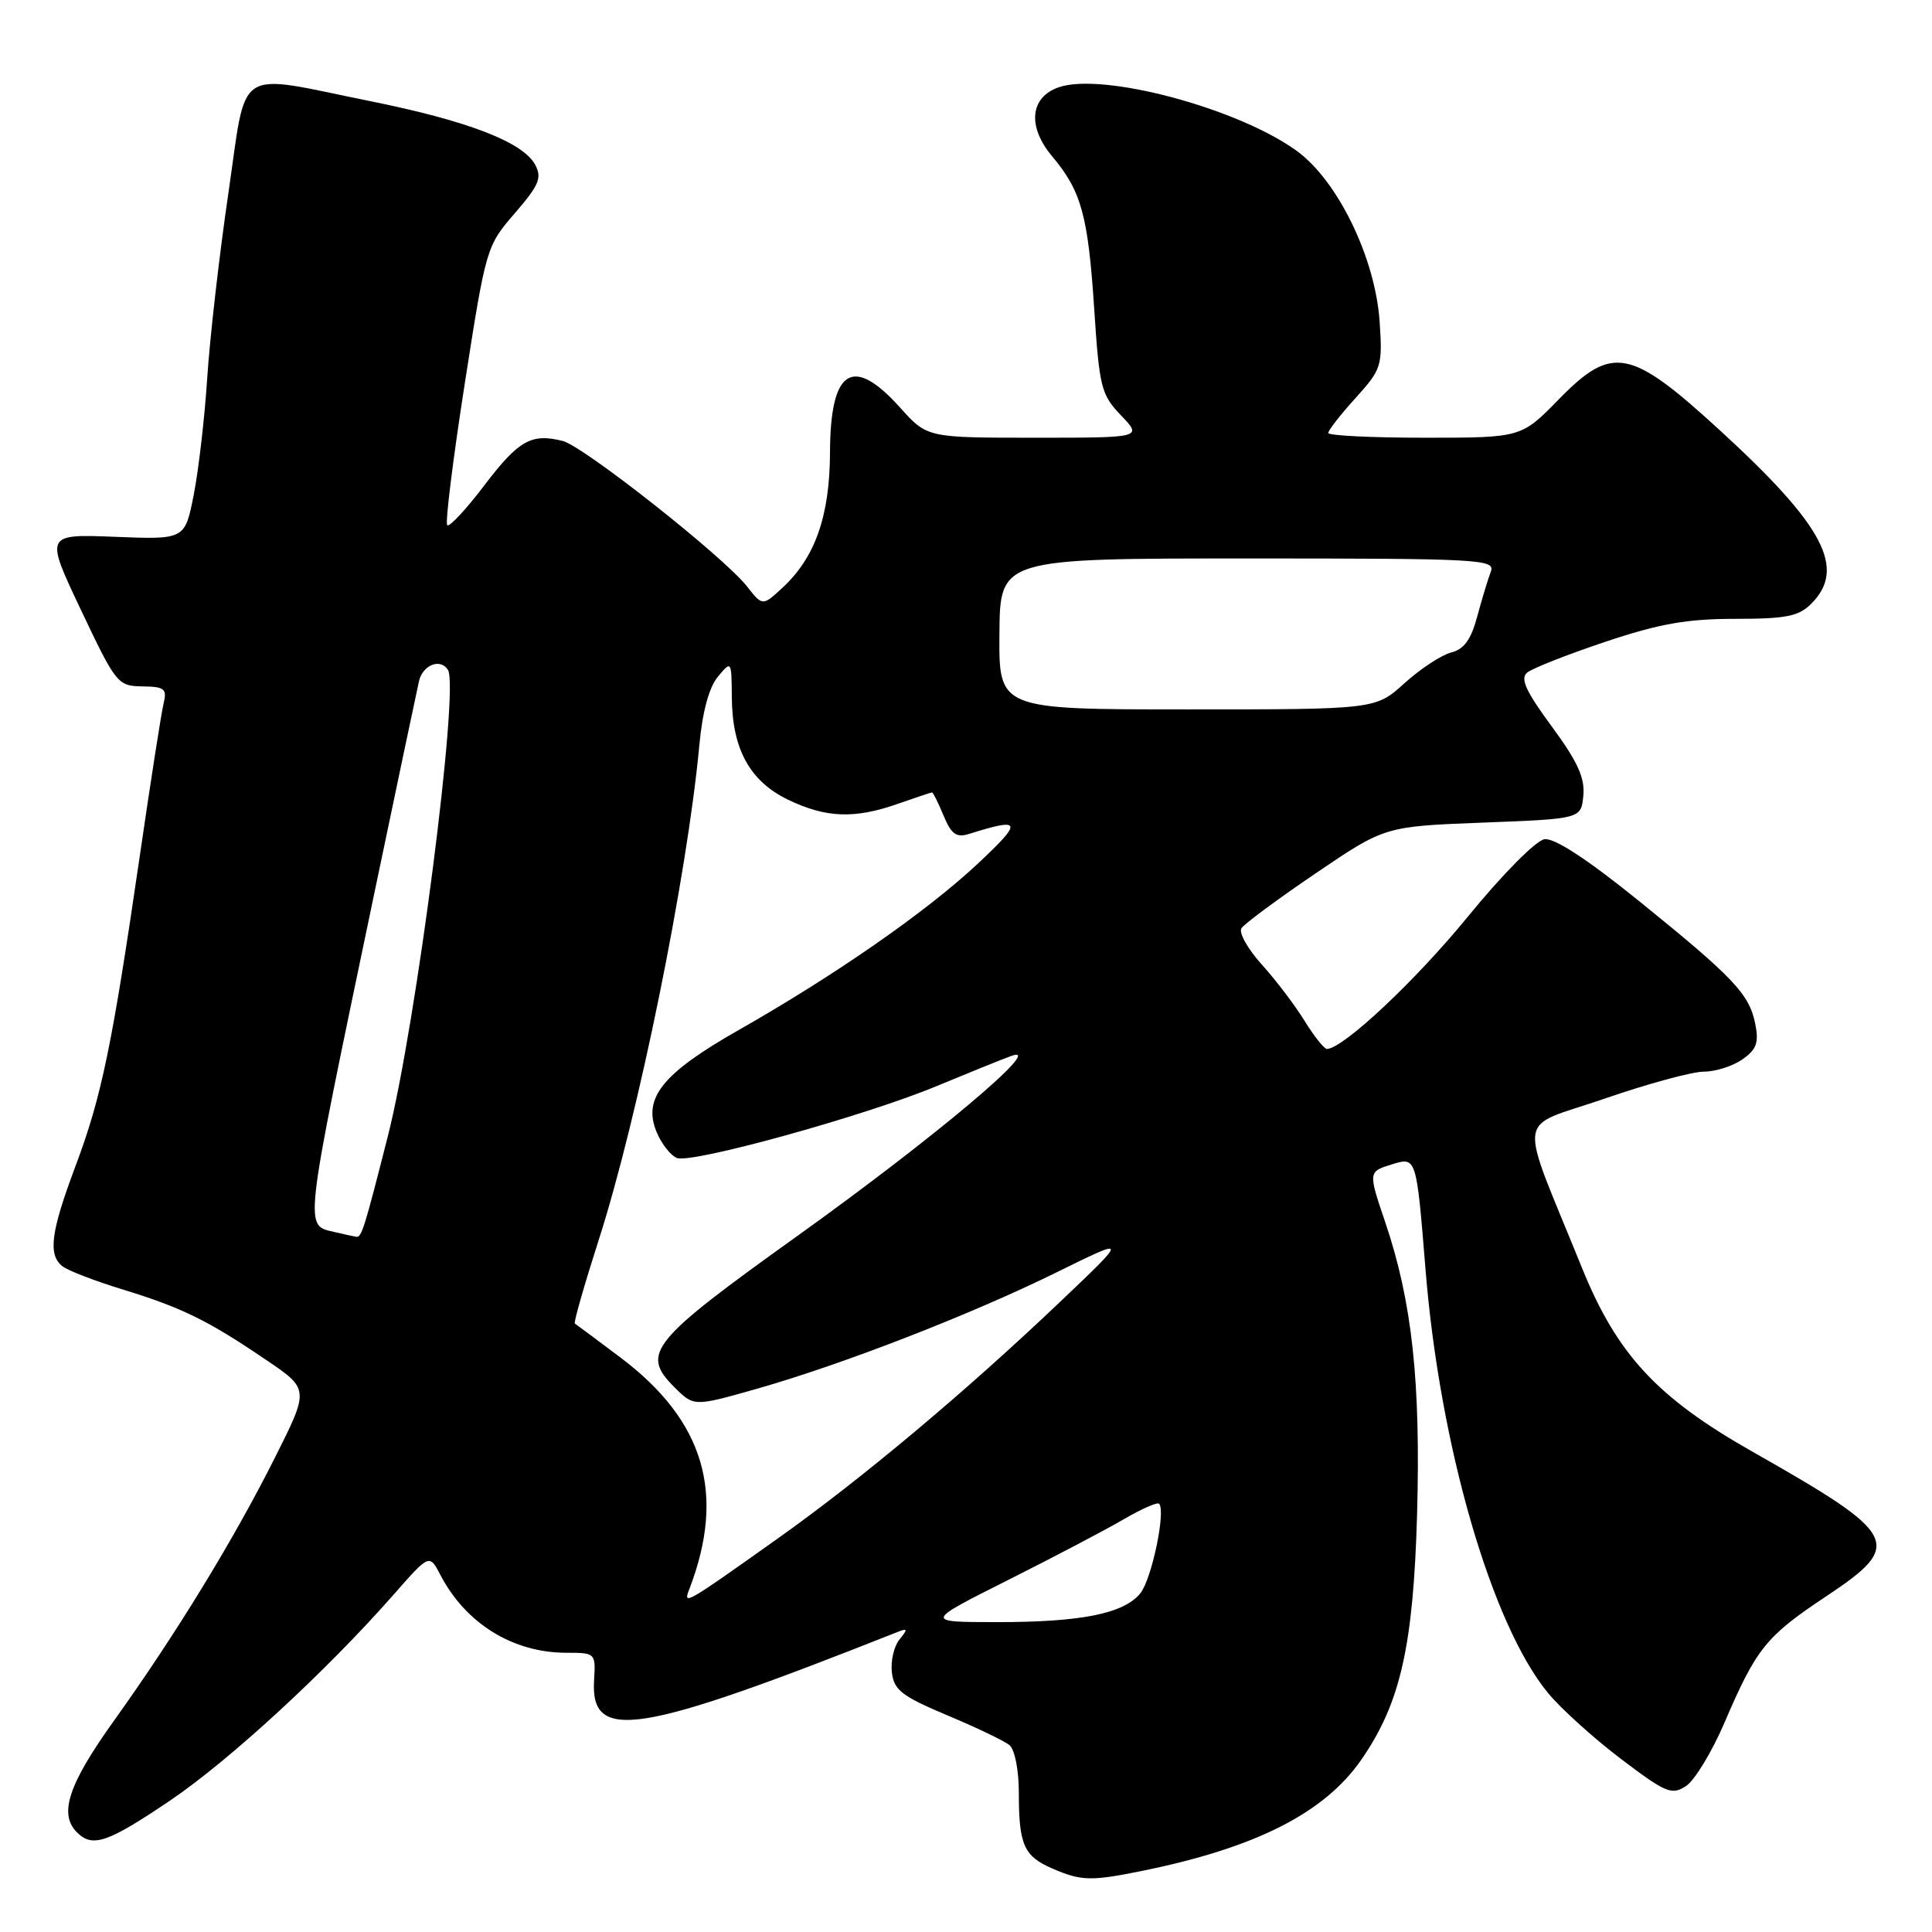 <?xml version="1.0" encoding="UTF-8" standalone="no"?>
<!DOCTYPE svg PUBLIC "-//W3C//DTD SVG 1.1//EN" "http://www.w3.org/Graphics/SVG/1.1/DTD/svg11.dtd" >
<svg xmlns="http://www.w3.org/2000/svg" xmlns:xlink="http://www.w3.org/1999/xlink" version="1.1" viewBox="0 0 256 256">
 <g >
 <path fill="currentColor"
d=" M 151.20 247.93 C 166.34 244.87 175.48 240.25 180.38 233.17 C 185.56 225.70 187.27 218.14 187.77 200.69 C 188.26 183.12 187.11 172.46 183.57 162.01 C 181.28 155.25 181.28 155.25 184.48 154.27 C 187.68 153.29 187.68 153.29 188.89 168.22 C 190.77 191.54 197.63 215.24 205.12 224.33 C 206.83 226.41 211.19 230.34 214.79 233.07 C 220.76 237.59 221.51 237.90 223.42 236.65 C 224.56 235.89 226.85 232.12 228.50 228.27 C 232.73 218.40 234.00 216.82 242.01 211.50 C 252.33 204.63 251.70 203.41 232.20 192.35 C 219.57 185.19 214.27 179.47 209.62 168.00 C 201.07 146.88 200.70 149.69 212.54 145.60 C 218.27 143.62 224.22 142.00 225.76 142.00 C 227.30 142.00 229.60 141.27 230.88 140.37 C 232.75 139.06 233.08 138.16 232.58 135.67 C 231.79 131.71 229.74 129.55 217.09 119.32 C 210.31 113.84 205.97 111.01 204.65 111.20 C 203.52 111.37 199.10 115.83 194.55 121.40 C 187.59 129.93 177.99 138.94 175.83 138.99 C 175.46 138.99 174.12 137.31 172.85 135.25 C 171.58 133.19 169.03 129.83 167.18 127.79 C 165.34 125.75 164.13 123.60 164.49 123.01 C 164.85 122.43 169.28 119.15 174.32 115.73 C 183.50 109.50 183.50 109.50 196.50 109.00 C 209.50 108.50 209.50 108.50 209.80 105.43 C 210.03 103.08 209.04 100.91 205.61 96.25 C 202.18 91.60 201.41 89.91 202.35 89.13 C 203.03 88.56 207.68 86.73 212.69 85.05 C 219.85 82.65 223.52 82.00 229.90 82.00 C 236.67 82.00 238.33 81.67 240.00 80.00 C 244.67 75.33 241.71 69.68 227.94 57.06 C 216.01 46.12 213.64 45.66 206.54 52.92 C 201.58 58.00 201.58 58.00 188.79 58.00 C 181.75 58.00 176.00 57.72 176.00 57.37 C 176.00 57.03 177.62 54.94 179.61 52.75 C 183.07 48.92 183.20 48.51 182.81 42.63 C 182.24 34.18 177.26 23.93 171.82 19.99 C 164.01 14.32 146.07 9.54 140.27 11.57 C 136.47 12.90 136.11 16.78 139.42 20.72 C 143.28 25.31 144.17 28.54 144.98 40.80 C 145.67 51.35 145.90 52.29 148.55 55.05 C 151.37 58.00 151.37 58.00 137.11 58.00 C 122.85 58.00 122.85 58.00 119.26 54.00 C 112.98 47.00 110.01 48.91 109.98 59.95 C 109.95 68.37 108.01 73.90 103.65 77.91 C 101.04 80.32 101.04 80.32 98.97 77.69 C 95.88 73.77 77.33 59.12 74.56 58.43 C 70.41 57.38 68.72 58.34 64.18 64.31 C 61.76 67.50 59.54 69.88 59.26 69.59 C 58.97 69.30 60.02 60.87 61.58 50.85 C 64.39 32.83 64.46 32.59 68.21 28.26 C 71.42 24.55 71.84 23.56 70.92 21.84 C 69.30 18.83 62.00 16.01 49.04 13.40 C 30.86 9.73 32.77 8.47 30.24 25.75 C 29.05 33.86 27.80 44.81 27.46 50.07 C 27.12 55.34 26.31 62.31 25.67 65.57 C 24.50 71.50 24.50 71.50 15.23 71.13 C 5.96 70.77 5.96 70.77 10.73 80.83 C 15.36 90.60 15.60 90.90 18.86 90.95 C 21.83 90.99 22.15 91.26 21.67 93.25 C 21.37 94.49 19.95 103.60 18.51 113.50 C 14.85 138.59 13.46 145.32 10.01 154.50 C 6.73 163.23 6.34 166.22 8.25 167.77 C 8.94 168.33 12.52 169.72 16.22 170.85 C 24.13 173.28 27.50 174.93 35.24 180.18 C 40.99 184.07 40.99 184.07 36.41 193.18 C 30.92 204.11 23.31 216.54 15.08 228.03 C 9.05 236.46 7.76 240.36 10.20 242.80 C 12.26 244.86 14.26 244.17 22.51 238.60 C 30.42 233.25 43.26 221.43 52.24 211.20 C 56.90 205.90 56.90 205.90 58.36 208.70 C 61.72 215.14 67.98 219.00 75.04 219.00 C 78.89 219.00 78.94 219.04 78.72 222.61 C 78.21 230.91 84.41 229.92 119.00 216.22 C 120.27 215.72 120.30 215.88 119.18 217.25 C 118.45 218.15 118.00 220.11 118.18 221.61 C 118.45 223.94 119.51 224.76 125.50 227.28 C 129.35 228.89 133.06 230.67 133.75 231.23 C 134.46 231.81 135.00 234.51 135.00 237.54 C 135.00 244.44 135.66 245.94 139.40 247.57 C 143.23 249.24 144.53 249.28 151.20 247.93 Z  M 133.50 209.40 C 139.55 206.36 146.45 202.74 148.83 201.35 C 151.21 199.96 153.35 199.01 153.58 199.25 C 154.51 200.17 152.61 209.26 151.10 211.12 C 148.91 213.82 143.26 214.95 132.00 214.94 C 122.50 214.93 122.50 214.93 133.50 209.40 Z  M 91.35 210.54 C 96.19 197.91 93.32 188.25 82.24 179.90 C 79.08 177.52 76.35 175.49 76.17 175.38 C 75.99 175.27 77.41 170.30 79.32 164.34 C 84.56 148.05 91.04 116.18 92.66 98.80 C 93.07 94.32 93.95 91.08 95.12 89.67 C 96.92 87.51 96.93 87.53 96.97 92.35 C 97.01 99.25 99.34 103.50 104.41 105.96 C 109.43 108.39 113.25 108.53 119.00 106.50 C 121.34 105.68 123.37 105.00 123.50 105.00 C 123.64 105.00 124.33 106.38 125.03 108.08 C 126.06 110.55 126.72 111.02 128.40 110.50 C 135.45 108.29 135.59 108.80 129.50 114.50 C 122.75 120.81 110.65 129.23 97.80 136.53 C 87.78 142.23 85.14 145.51 87.00 149.99 C 87.65 151.57 88.87 153.12 89.70 153.44 C 91.70 154.21 114.76 147.82 124.14 143.90 C 128.19 142.22 132.62 140.42 134.00 139.92 C 138.76 138.18 123.80 150.77 105.71 163.73 C 86.17 177.72 84.87 179.32 89.34 183.79 C 91.94 186.39 91.94 186.39 100.22 184.04 C 111.60 180.81 128.64 174.19 140.01 168.59 C 149.50 163.91 149.50 163.91 140.50 172.47 C 127.93 184.43 114.16 195.98 103.00 203.90 C 90.65 212.67 90.49 212.76 91.35 210.54 Z  M 44.50 163.29 C 40.25 162.27 40.05 164.09 49.57 118.50 C 52.56 104.20 55.24 91.49 55.52 90.25 C 56.02 88.09 58.37 87.18 59.36 88.77 C 60.88 91.24 55.15 135.73 51.41 150.48 C 48.27 162.83 47.91 164.00 47.21 163.88 C 46.82 163.82 45.60 163.55 44.50 163.29 Z  M 132.43 84.00 C 132.50 74.00 132.50 74.00 165.36 74.00 C 196.24 74.00 198.17 74.11 197.54 75.75 C 197.17 76.71 196.36 79.39 195.74 81.69 C 194.92 84.75 193.99 86.04 192.28 86.46 C 191.00 86.79 188.22 88.61 186.10 90.53 C 182.26 94.00 182.26 94.00 157.31 94.00 C 132.35 94.00 132.35 94.00 132.43 84.00 Z "/>
</g>
</svg>